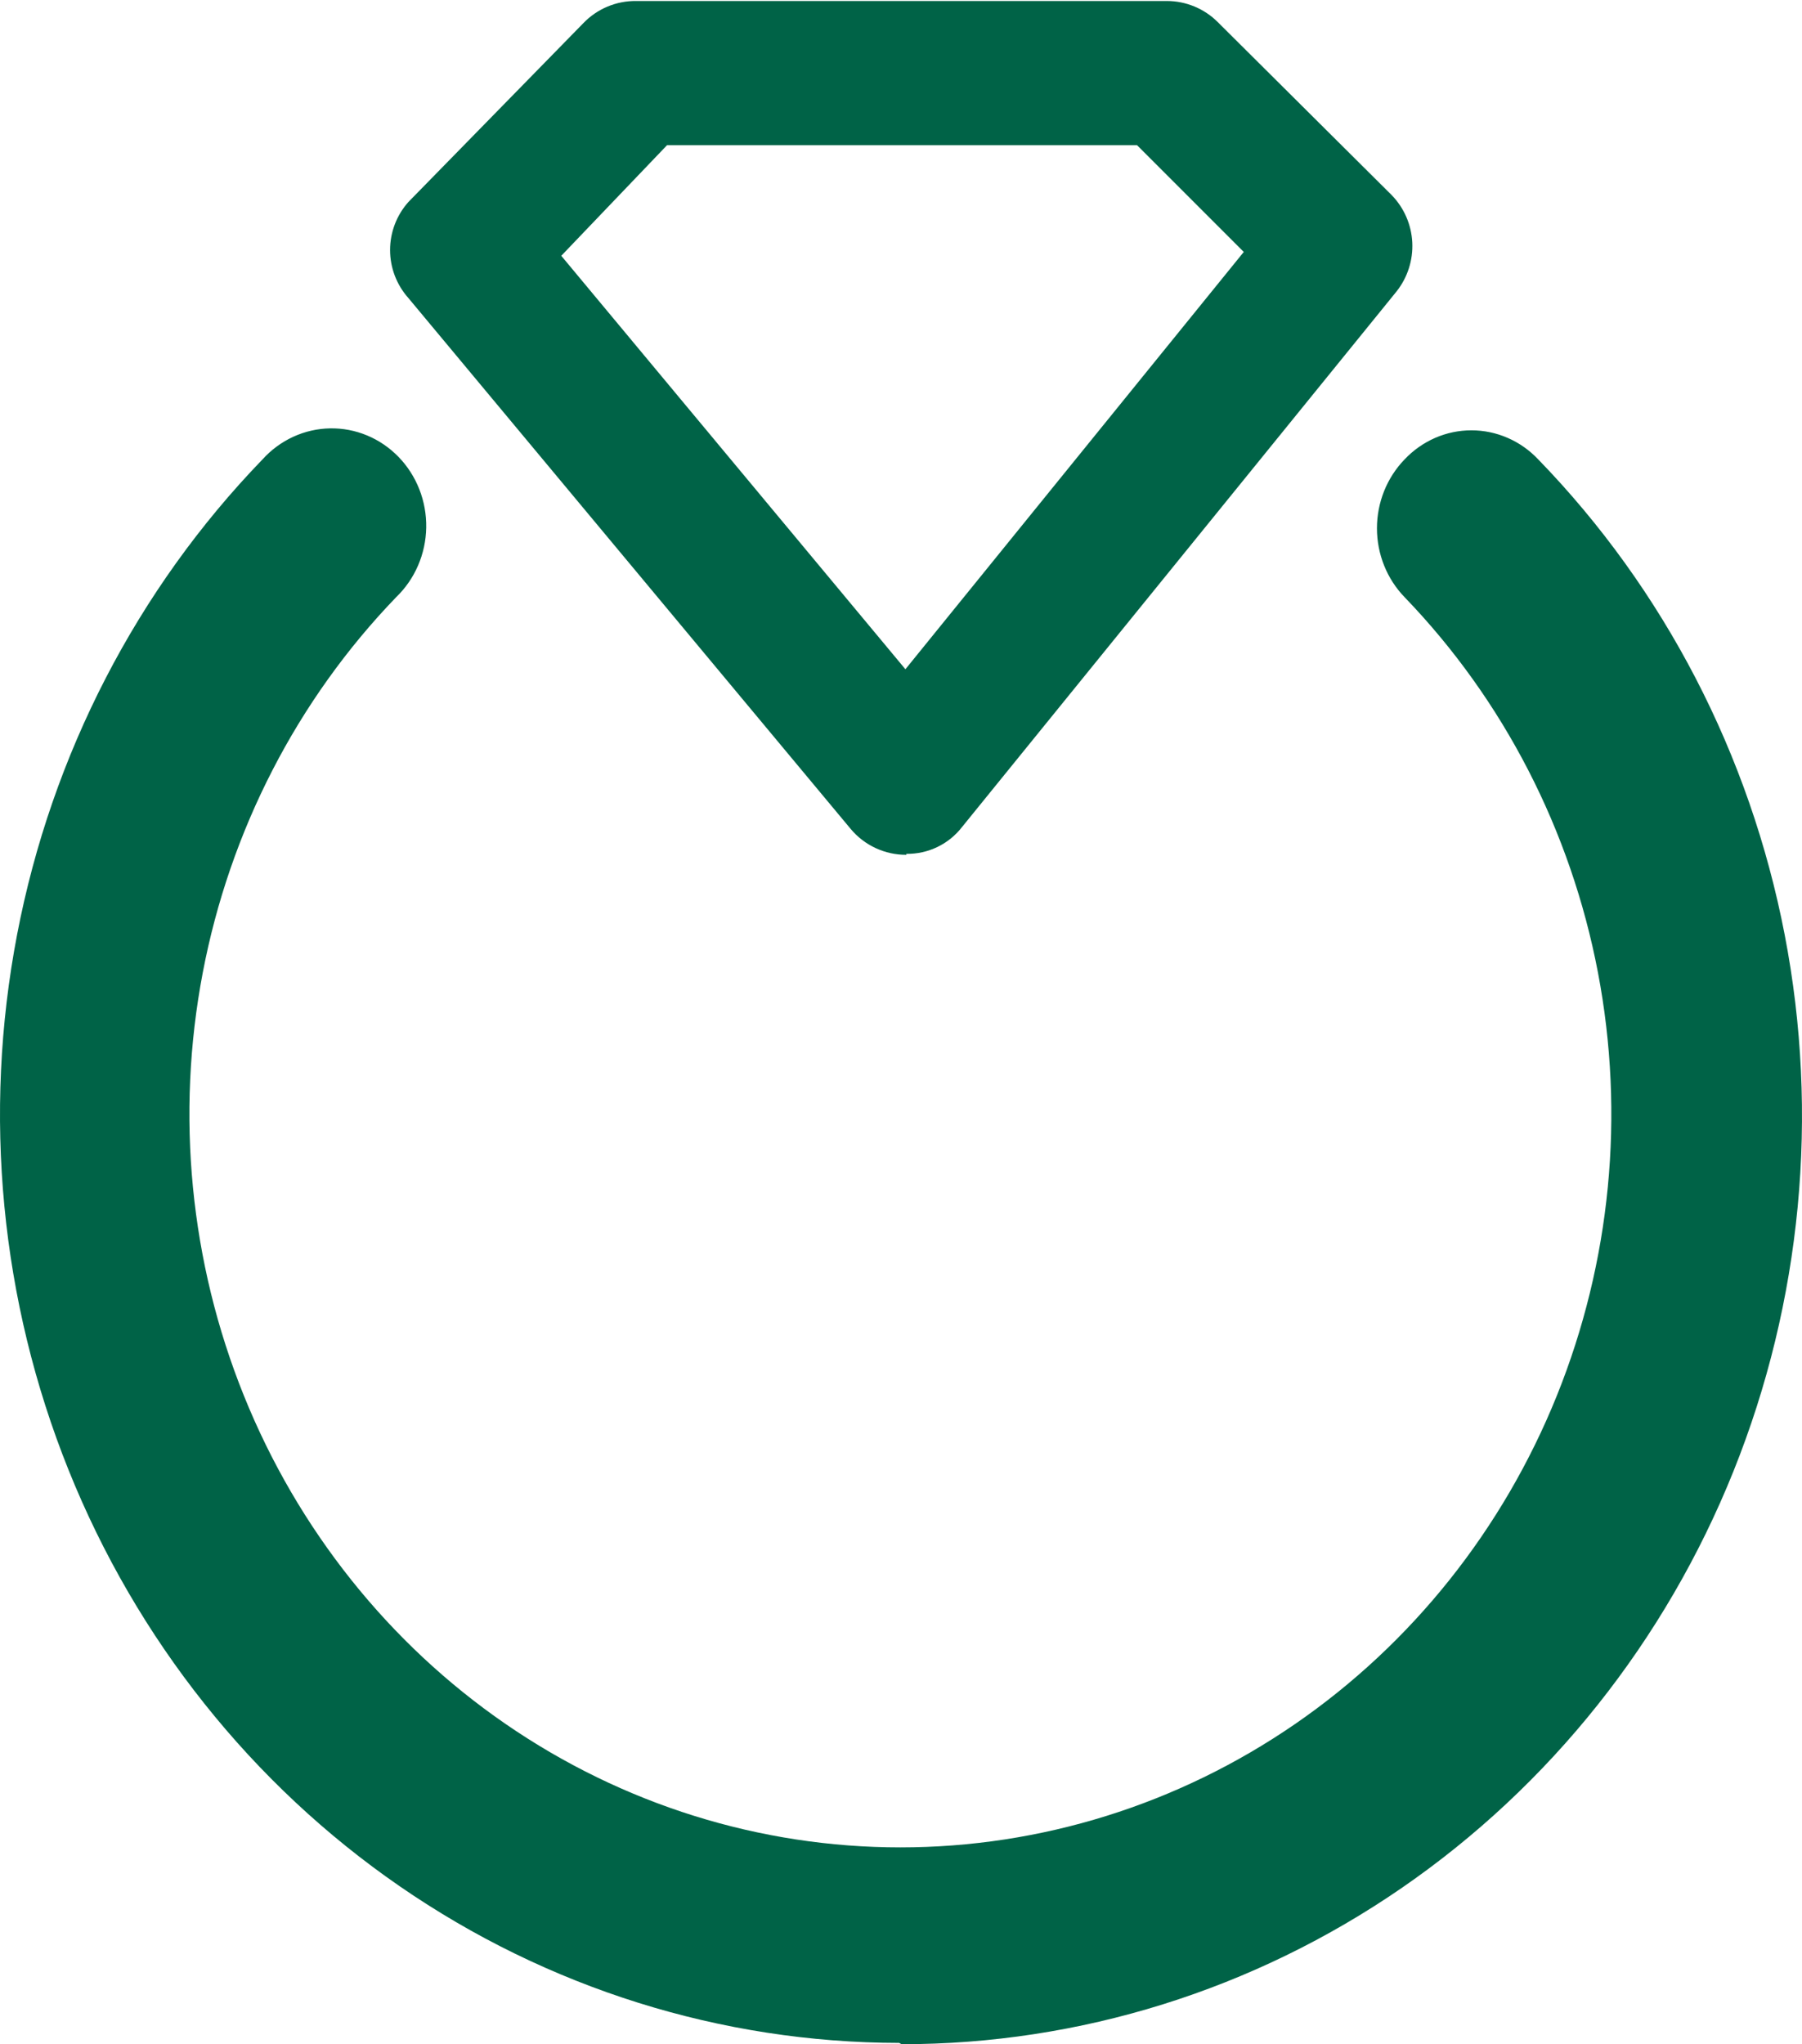 <svg width="425" height="482" viewBox="0 0 425 482" fill="none" xmlns="http://www.w3.org/2000/svg">
<path d="M213.766 201.554C211.258 201.567 208.778 201.023 206.507 199.965C204.233 198.908 202.222 197.36 200.617 195.433L96.33 70.288C93.542 67.171 92 63.135 92 58.953C92 54.77 93.542 50.735 96.33 47.617L137.591 5.449C139.203 3.774 141.141 2.447 143.285 1.55C145.43 0.653 147.736 0.205 150.06 0.235H275.204C279.711 0.239 284.035 2.033 287.22 5.222L328.255 46.03C331.159 49.03 332.875 52.983 333.084 57.153C333.29 61.323 331.977 65.427 329.388 68.701L226.915 194.979C225.367 196.986 223.372 198.604 221.091 199.706C218.808 200.808 216.3 201.363 213.766 201.327V201.554ZM132.377 60.313L213.539 157.799L293.341 59.406L268.176 34.241H157.315L132.377 60.313Z" fill="#006347"/>
<path d="M212.054 481.693C170.119 481.647 129.139 468.797 94.28 444.764C59.421 420.73 32.247 386.587 16.186 346.647C0.126 306.706 -4.102 262.757 4.036 220.339C12.174 177.925 32.315 138.944 61.915 108.318C63.956 106.059 66.418 104.247 69.153 102.99C71.889 101.734 74.841 101.058 77.835 101.004C80.829 100.949 83.803 101.517 86.579 102.673C89.356 103.83 91.878 105.551 93.995 107.734C96.113 109.917 97.782 112.518 98.904 115.38C100.025 118.243 100.576 121.31 100.523 124.397C100.47 127.484 99.815 130.528 98.596 133.348C97.377 136.169 95.62 138.707 93.429 140.812C70.079 165.032 54.209 195.84 47.82 229.349C41.431 262.861 44.811 297.571 57.531 329.103C70.252 360.634 91.745 387.574 119.298 406.528C146.851 425.479 179.231 435.592 212.351 435.592C245.474 435.592 277.854 425.479 305.405 406.528C332.959 387.574 354.451 360.634 367.173 329.103C379.892 297.571 383.272 262.861 376.883 229.349C370.494 195.84 354.624 165.032 331.274 140.812C327.099 136.501 324.754 130.657 324.754 124.565C324.754 118.472 327.099 112.628 331.274 108.318C333.325 106.148 335.775 104.425 338.48 103.248C341.186 102.07 344.093 101.464 347.031 101.464C349.968 101.464 352.876 102.07 355.581 103.248C358.29 104.425 360.739 106.148 362.788 108.318C392.492 138.928 412.72 177.935 420.917 220.404C429.114 262.87 424.91 306.89 408.838 346.895C392.765 386.899 365.544 421.089 330.622 445.138C295.701 469.186 254.643 482.015 212.649 482L212.054 481.693Z" fill="#006347"/>
</svg>
